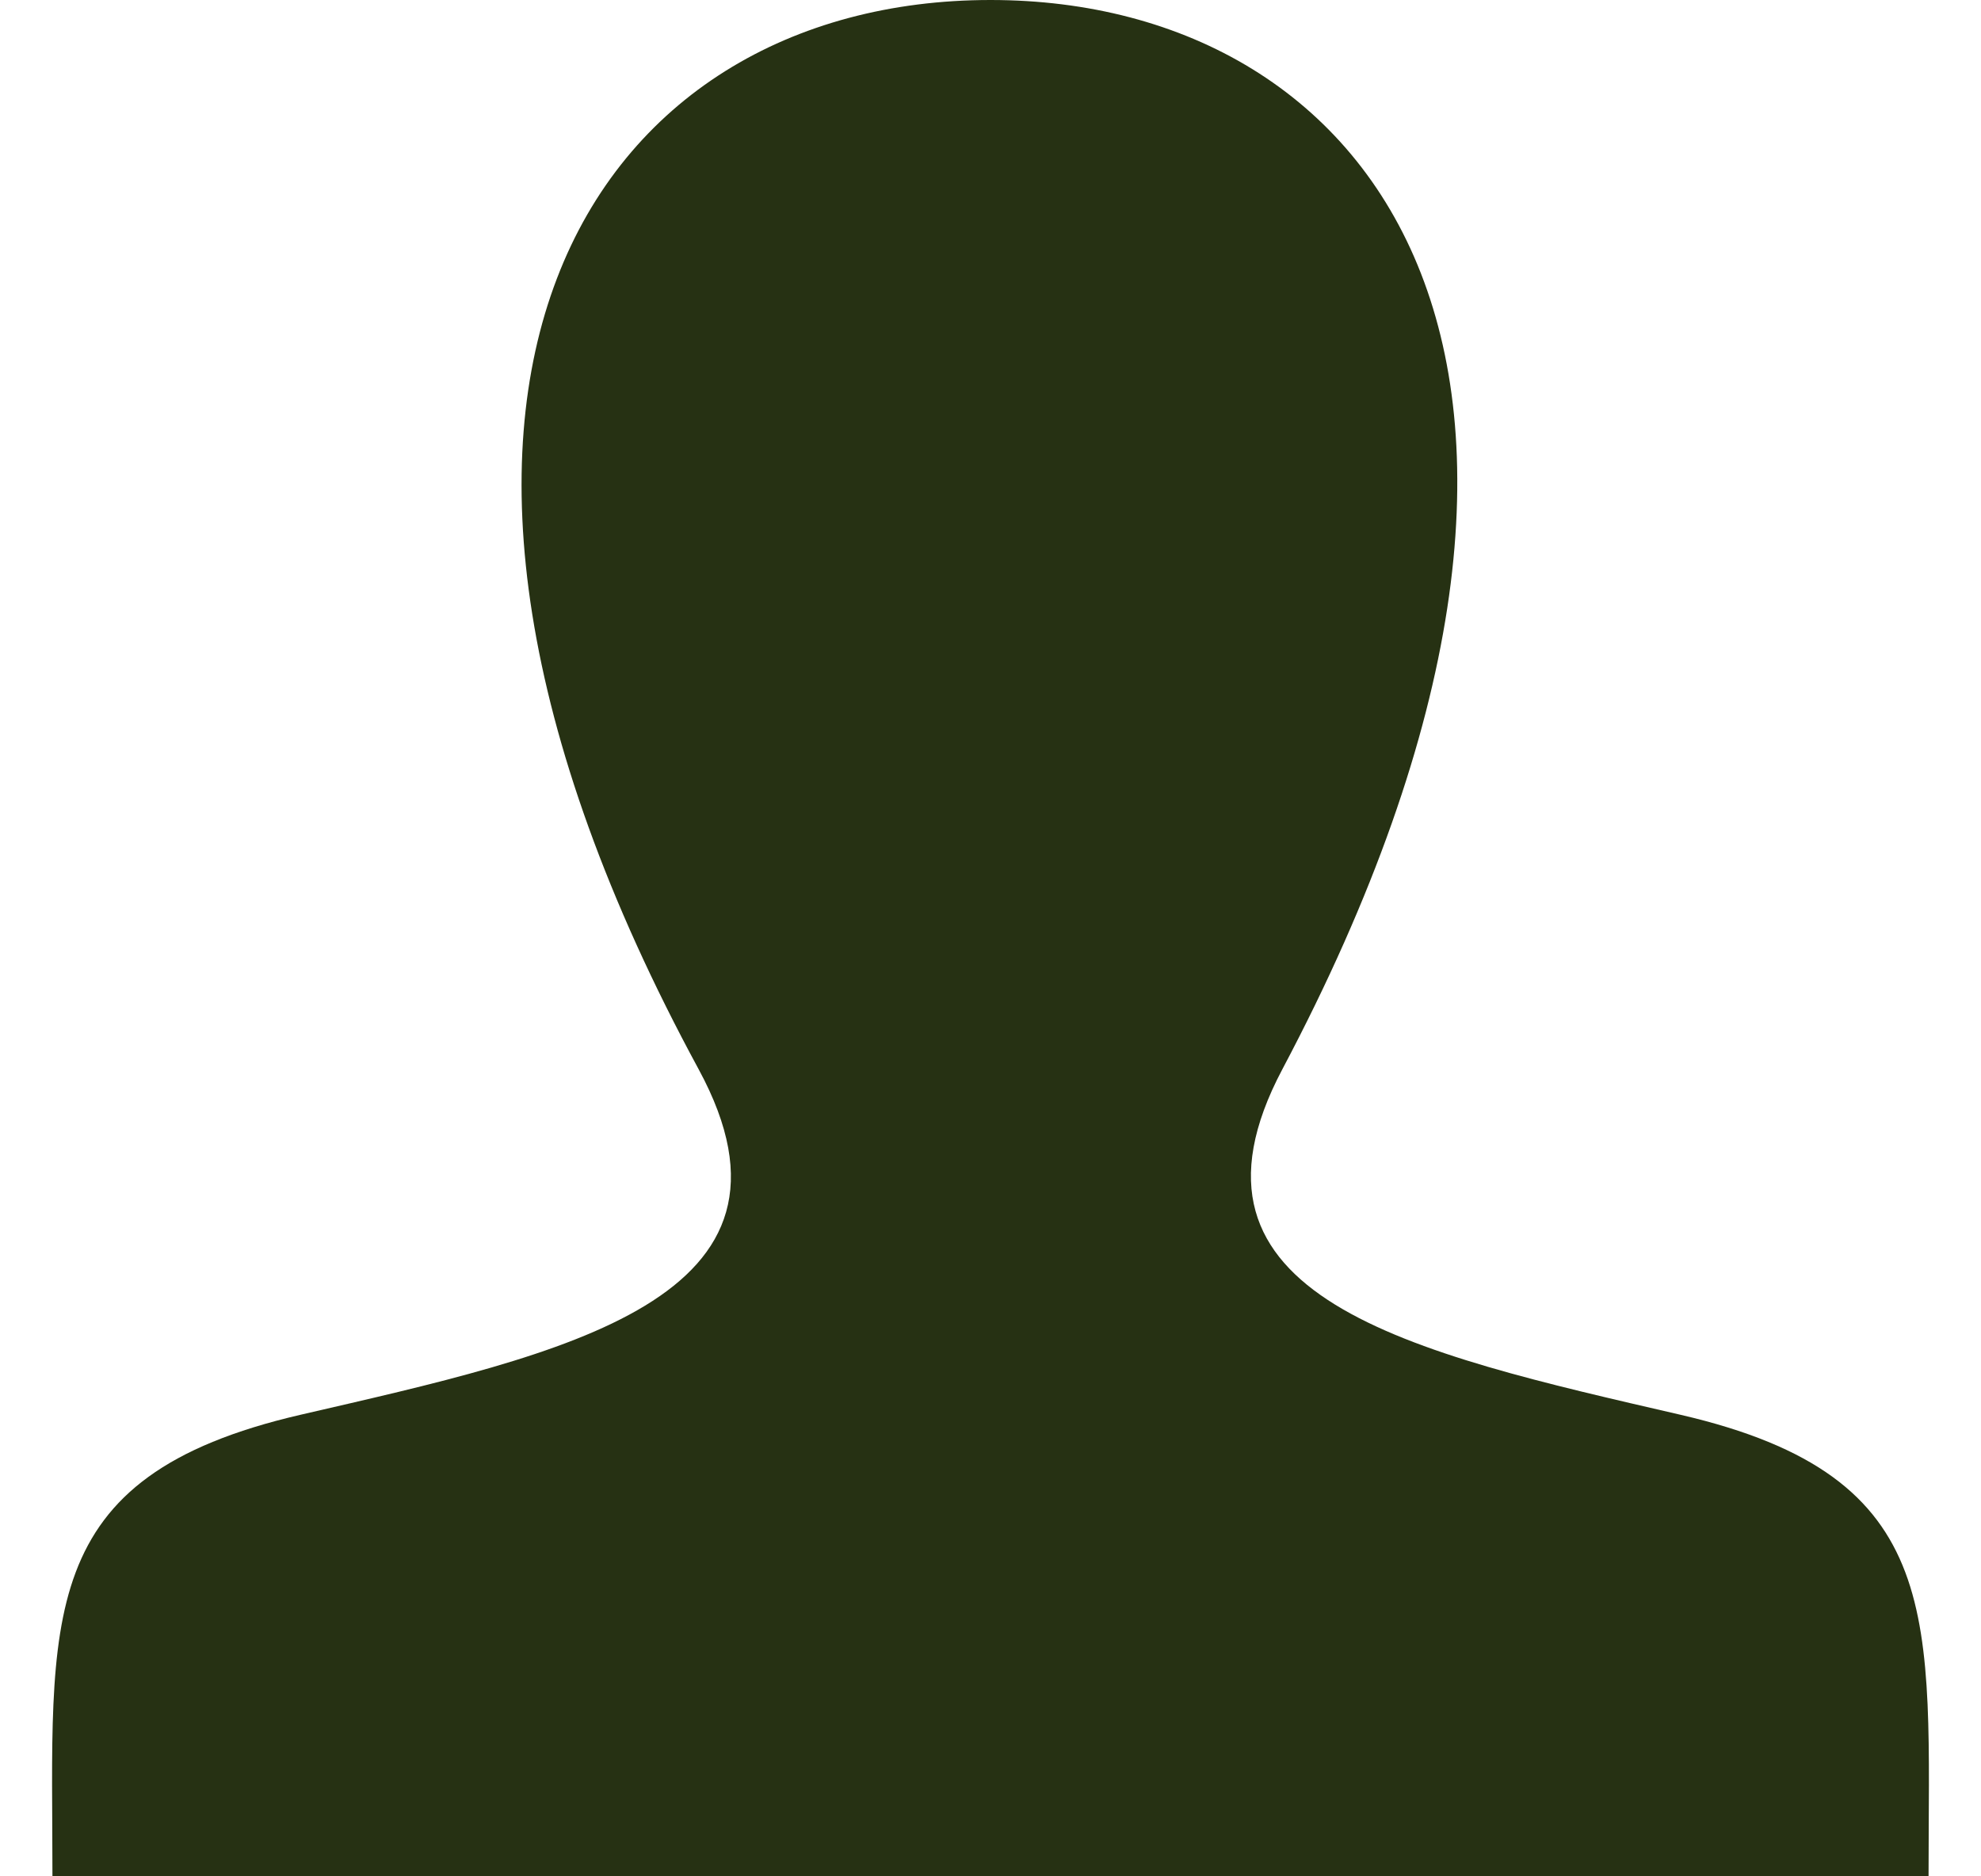 <svg id="" viewBox="0 0 19 18" style="background-color:#ffffff00" version="1.1"
	xmlns="http://www.w3.org/2000/svg" xmlns:xlink="http://www.w3.org/1999/xlink" xml:space="preserve"
	x="0px" y="0px" width="100%" height="100%"
>
	<path d="M 16.117 13.572 C 13.537 12.976 11.136 12.454 12.299 10.258 C 15.839 3.575 13.237 0 9.5 0 C 5.689 0 3.152 3.712 6.701 10.258 C 7.898 12.468 5.407 12.989 2.883 13.572 C 0.305 14.168 0.503 15.529 0.503 18 L 18.497 18 C 18.497 15.529 18.695 14.168 16.117 13.572 Z" fill="#263113"/>
</svg>